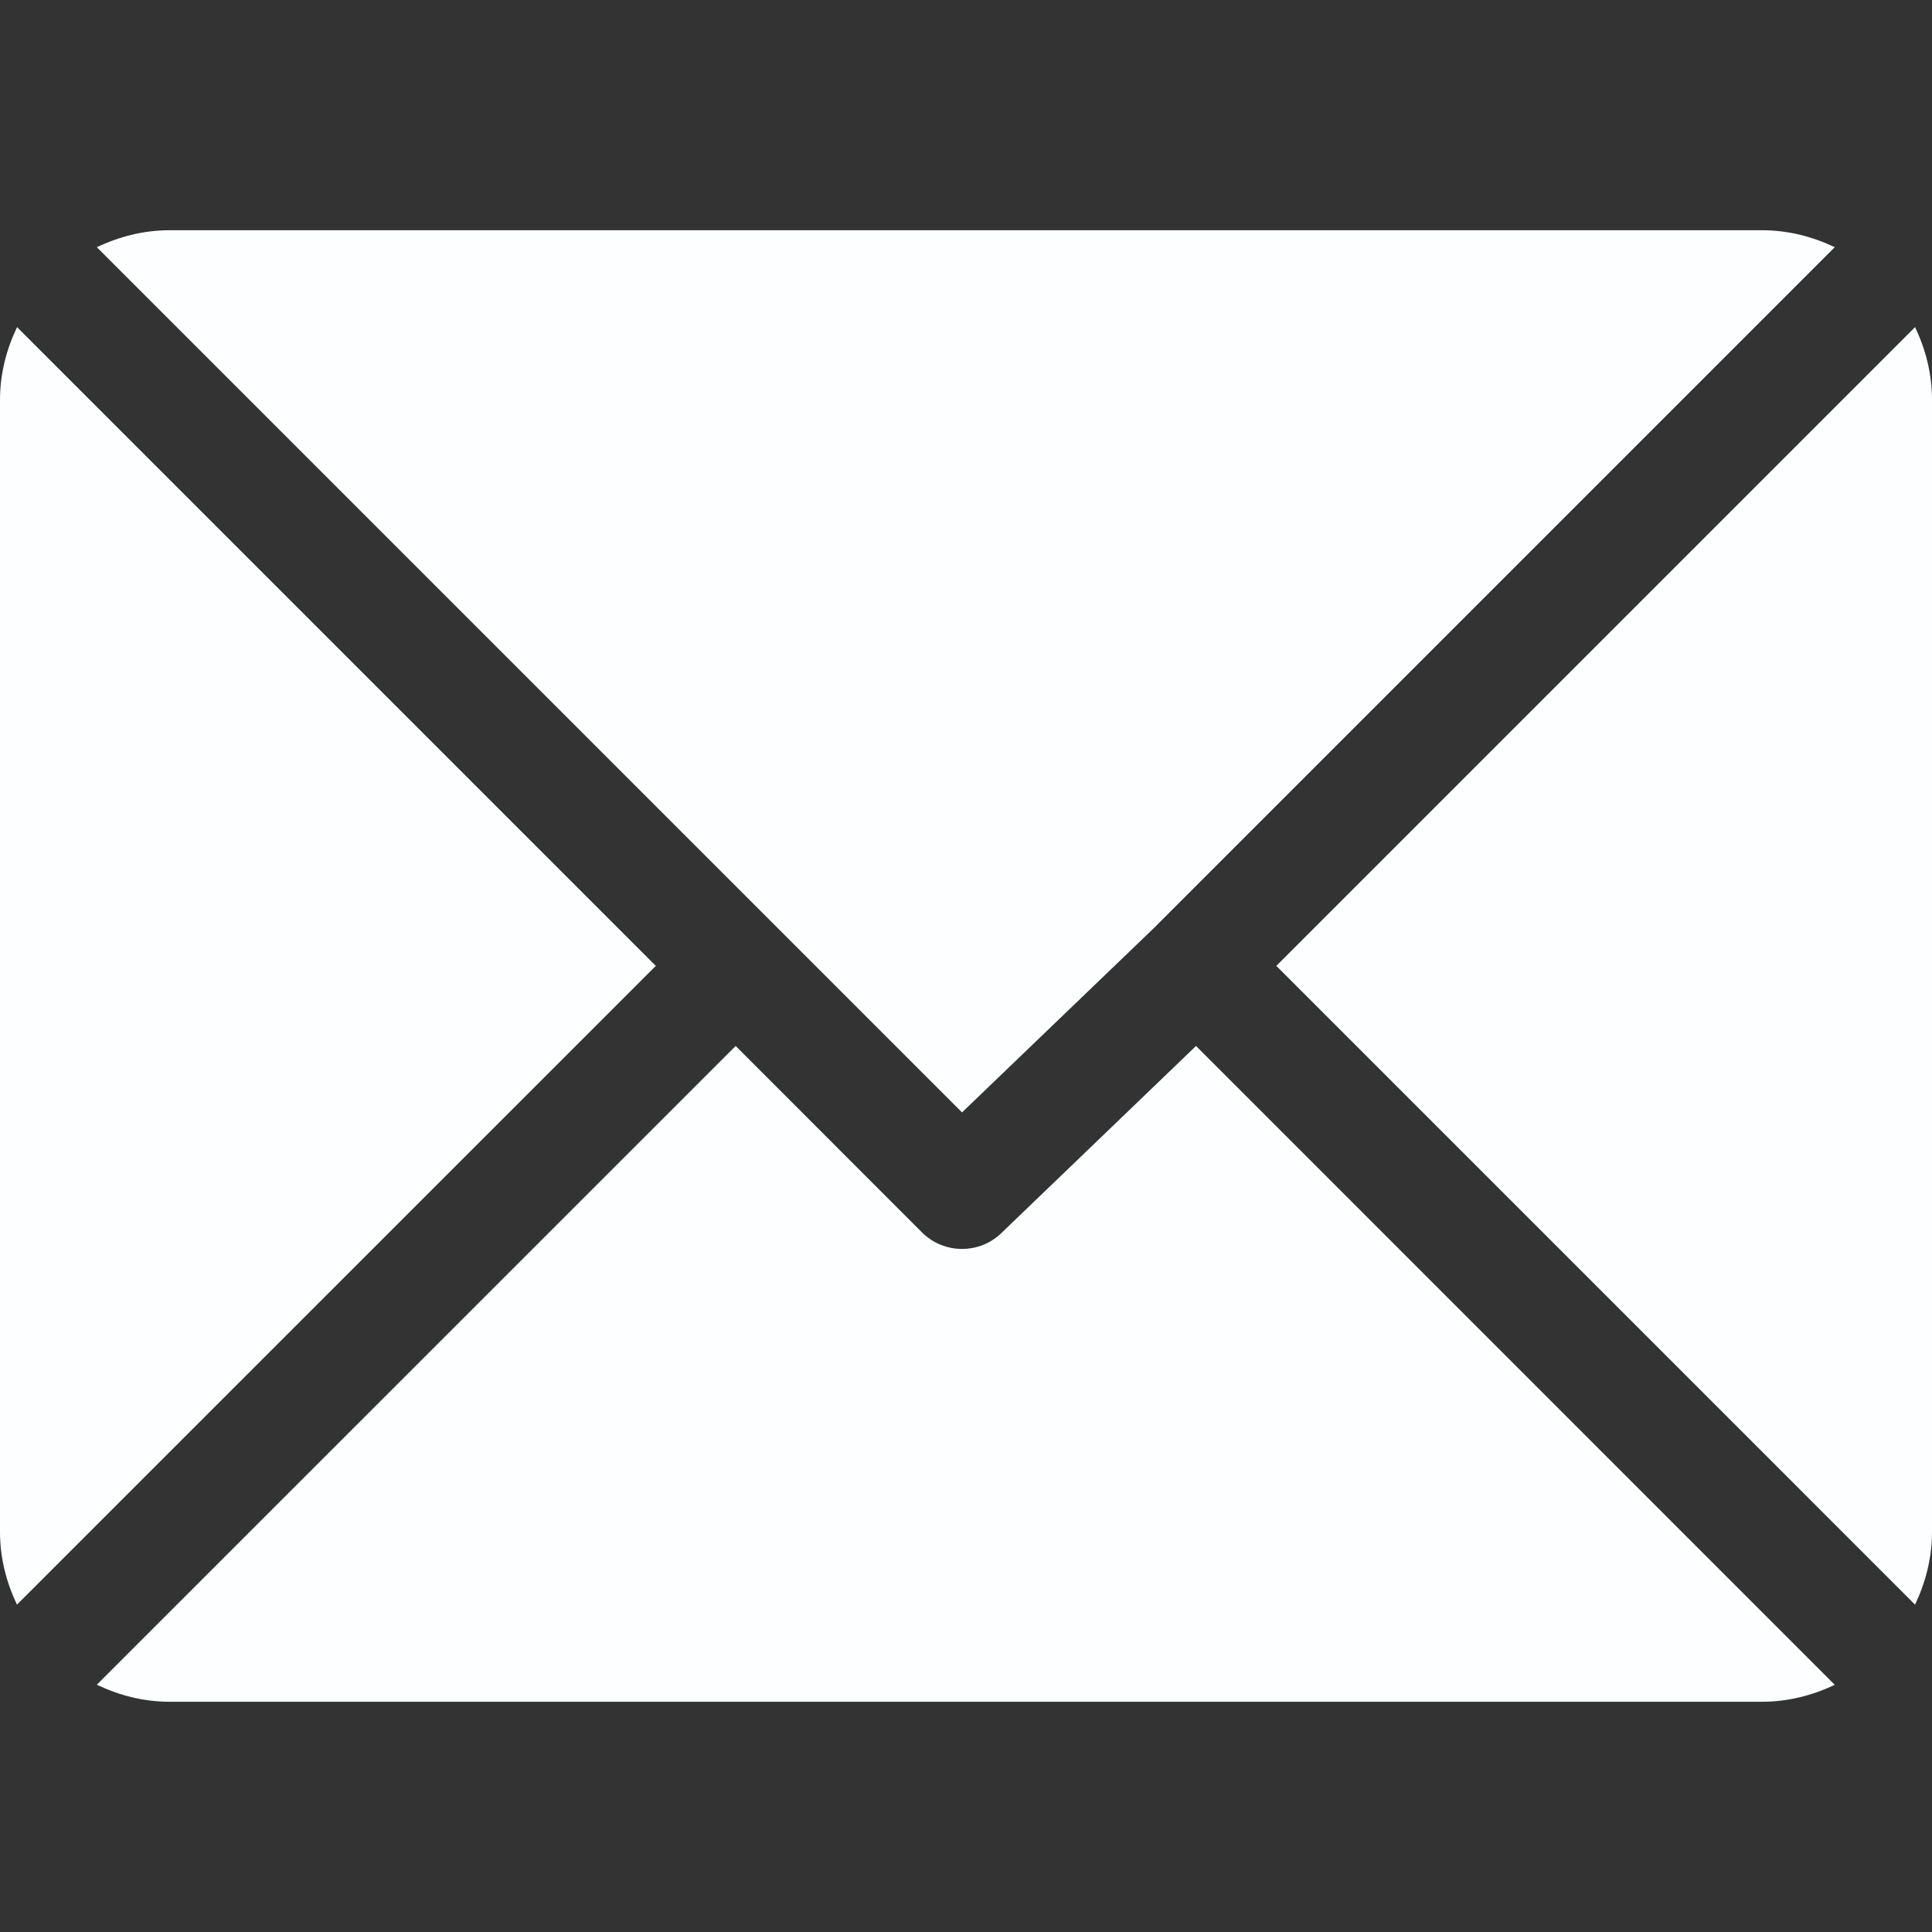 <svg width="18" height="18" viewBox="0 0 18 18" fill="none" xmlns="http://www.w3.org/2000/svg">
<rect x="0" y="0" width="18" height="18" fill="#333333" stroke="none"/>
<g clip-path="url(#clip0_2871:148281)">
<path d="M16.416 2.145H1.58C1.337 2.145 1.109 2.205 0.902 2.303L8.963 10.364L10.77 8.628C10.77 8.628 10.77 8.627 10.77 8.627C10.77 8.627 10.77 8.627 10.77 8.627L17.094 2.303C16.888 2.205 16.66 2.145 16.416 2.145Z" fill="#FCFEFF"/>
<path d="M17.842 3.048L11.891 8.999L17.842 14.95C17.94 14.744 18 14.516 18 14.272V3.725C18 3.482 17.941 3.254 17.842 3.048Z" fill="#FCFEFF"/>
<path d="M0.159 3.048C0.06 3.254 0 3.482 0 3.726V14.273C0 14.516 0.06 14.744 0.158 14.95L6.11 8.999L0.159 3.048Z" fill="#FCFEFF"/>
<path d="M11.143 9.745L9.336 11.482C9.233 11.585 9.098 11.636 8.963 11.636C8.828 11.636 8.693 11.585 8.59 11.482L6.854 9.745L0.902 15.696C1.109 15.795 1.337 15.855 1.58 15.855H16.416C16.66 15.855 16.888 15.795 17.094 15.697L11.143 9.745Z" fill="#FCFEFF"/>
</g>
<defs>
<clipPath id="clip0_2871:148281">
<rect width="18" height="18" fill="white"/>
</clipPath>
</defs>
</svg>
